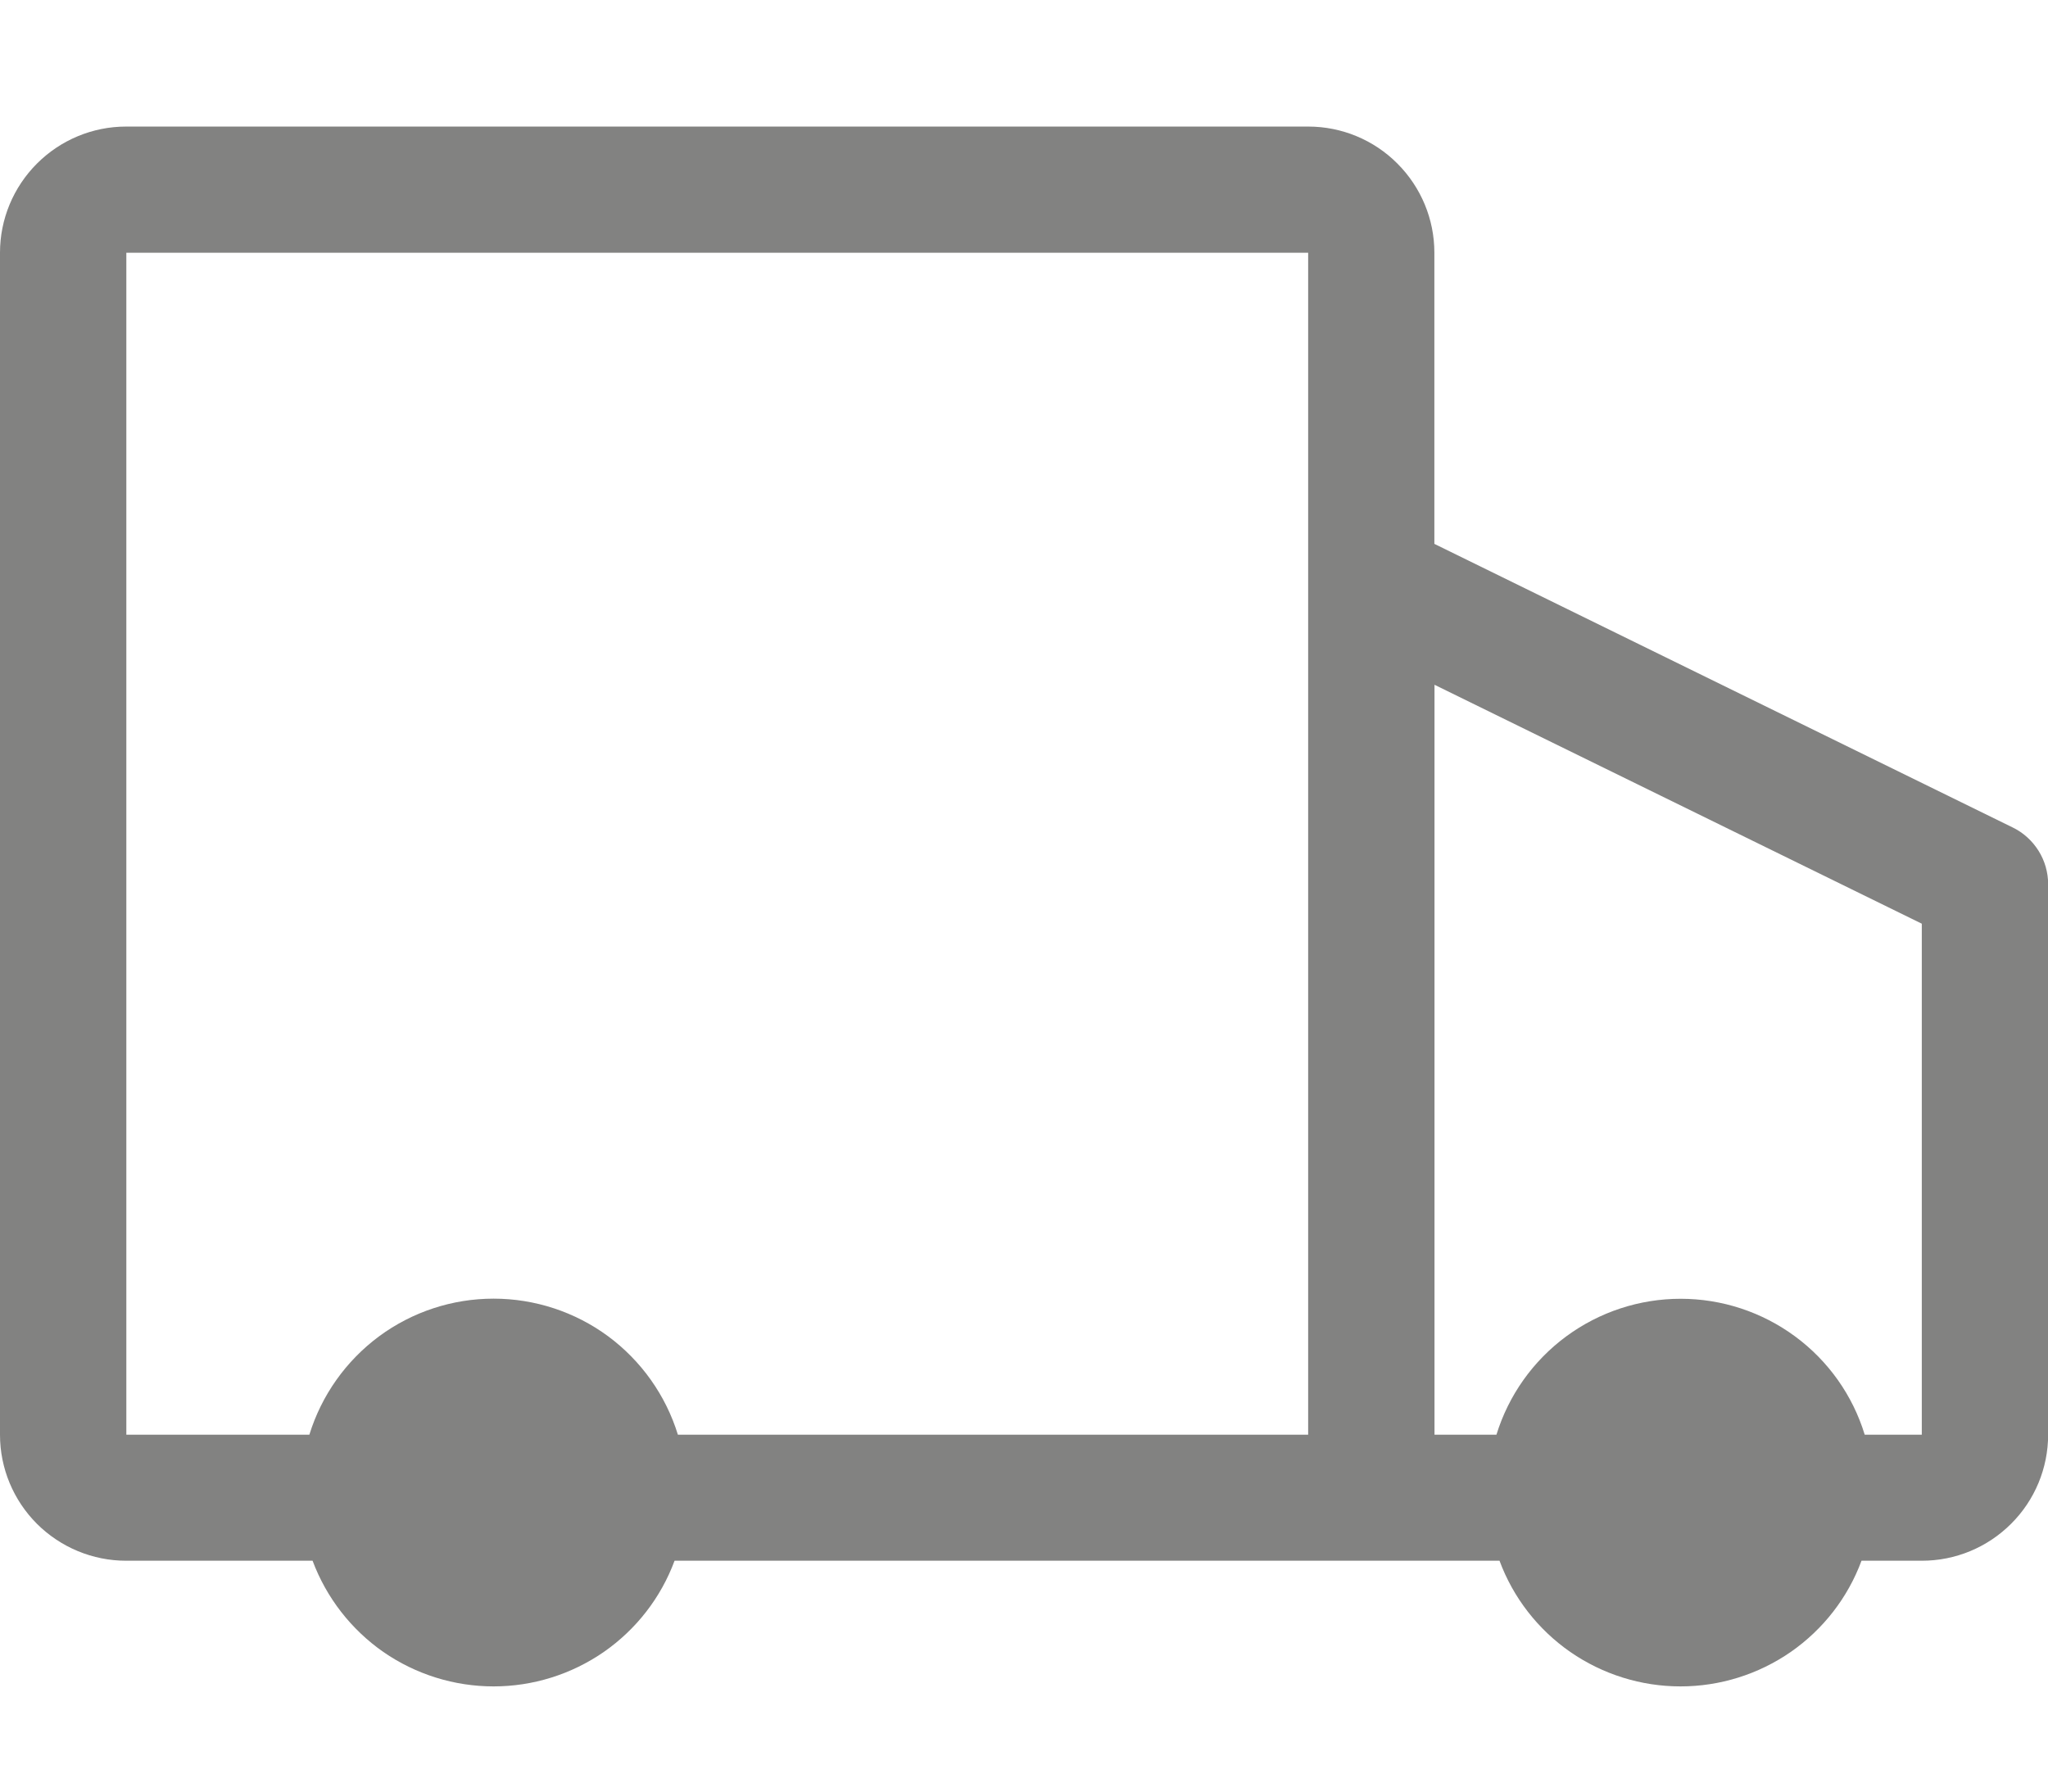 <svg width="16" height="14" viewBox="0 0 16 14" fill="none" xmlns="http://www.w3.org/2000/svg">
<g clip-path="url(#clip0_664_1524)">
<path d="M15.724 6.466L11.206 4.25V1.974C11.206 1.713 11.102 1.463 10.917 1.278C10.733 1.093 10.482 0.989 10.221 0.989H0.985C0.724 0.989 0.474 1.093 0.289 1.278C0.104 1.463 0 1.713 0 1.974V11.212C0 11.473 0.104 11.723 0.289 11.908C0.474 12.092 0.724 12.196 0.985 12.196H2.442C2.55 12.485 2.743 12.733 2.995 12.909C3.248 13.084 3.549 13.178 3.856 13.178C4.164 13.178 4.464 13.084 4.717 12.909C4.97 12.733 5.163 12.485 5.27 12.196H11.715C11.822 12.485 12.015 12.733 12.268 12.909C12.521 13.084 12.821 13.178 13.129 13.178C13.437 13.178 13.737 13.084 13.99 12.909C14.243 12.733 14.436 12.485 14.543 12.196H15.015C15.277 12.196 15.527 12.092 15.712 11.907C15.897 11.723 16.001 11.472 16.001 11.211V6.909C16.001 6.817 15.975 6.726 15.926 6.648C15.877 6.57 15.807 6.506 15.724 6.466ZM10.22 11.211H5.296C5.201 10.903 5.01 10.634 4.751 10.442C4.492 10.251 4.178 10.148 3.856 10.148C3.534 10.148 3.221 10.251 2.962 10.442C2.703 10.634 2.512 10.903 2.417 11.211H0.987V1.975H10.22V11.211ZM14.568 11.211C14.474 10.903 14.283 10.634 14.024 10.443C13.765 10.252 13.452 10.149 13.13 10.149C12.808 10.149 12.495 10.252 12.236 10.443C11.977 10.634 11.786 10.903 11.691 11.211H11.207V5.351L15.014 7.218V11.211H14.568Z" fill="#828281"/>
</g>
<defs>
<clipPath id="clip0_664_1524">
<rect width="16" height="12.189" fill="white" transform="translate(0 0.989)"/>
</clipPath>
</defs>
</svg>
